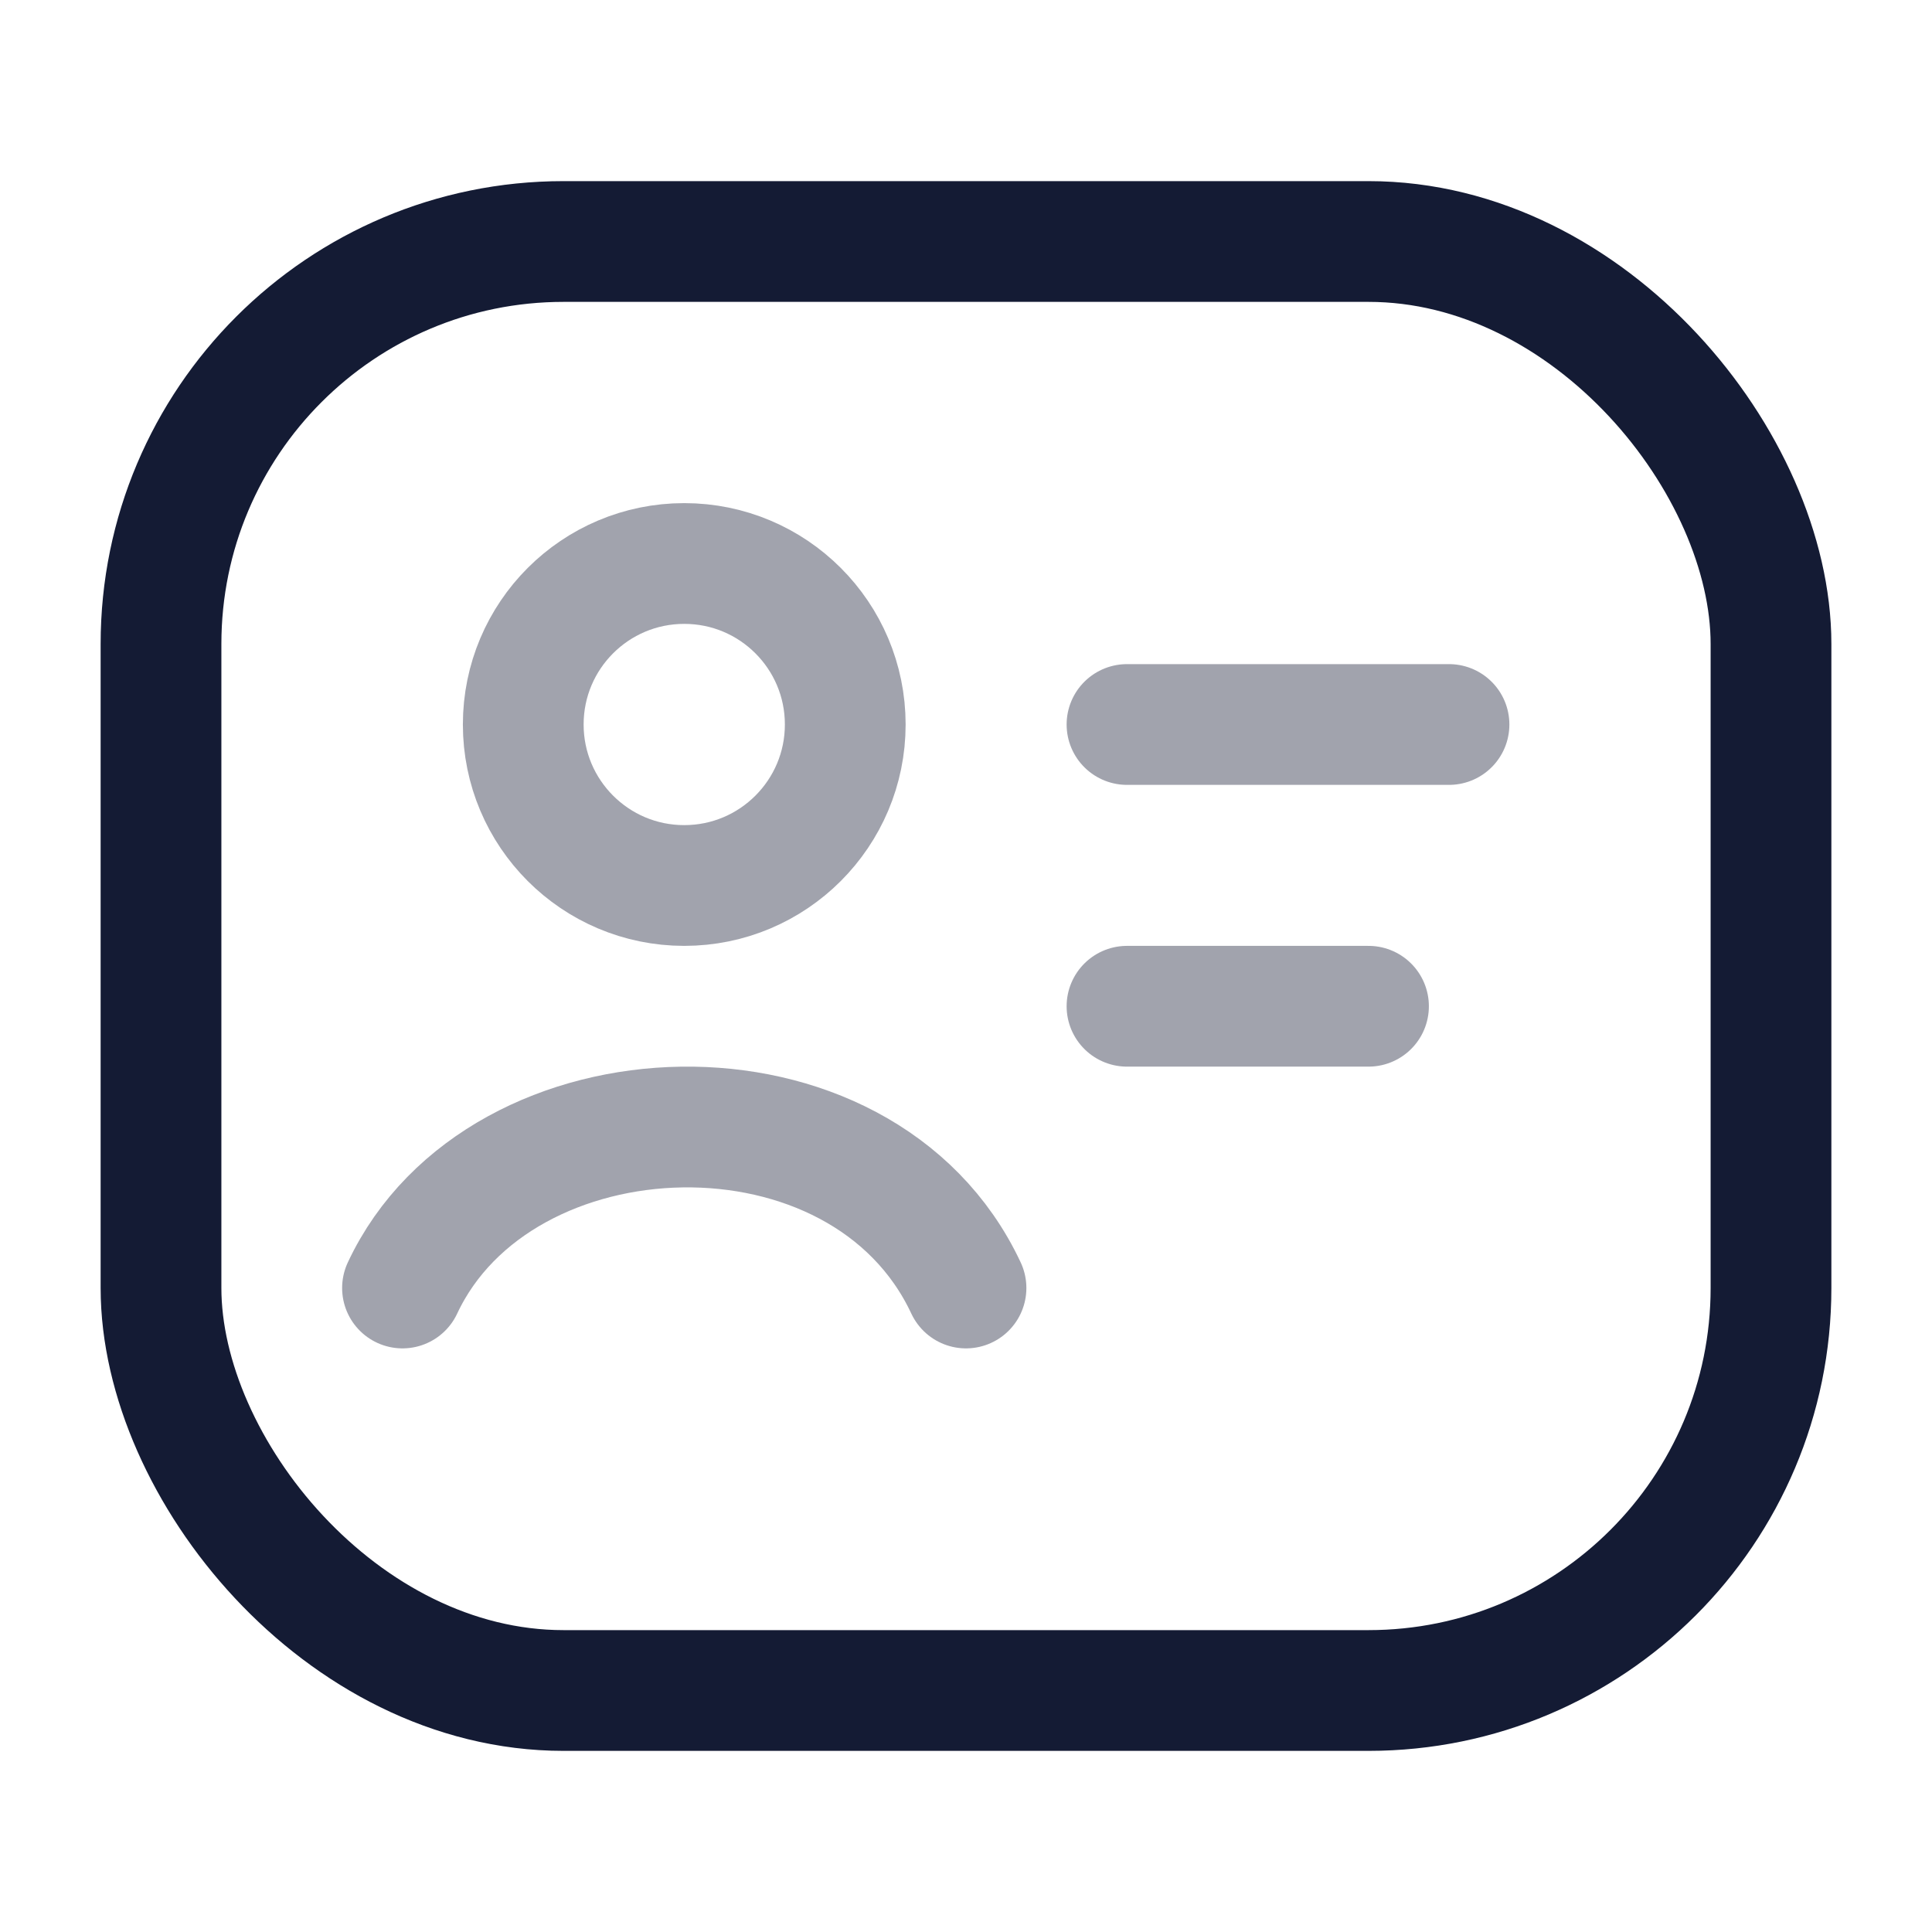 <svg width="24" height="24" viewBox="0 0 24 24" fill="none" xmlns="http://www.w3.org/2000/svg">
<path opacity="0.4" d="M14 9H18" stroke="#141B34" stroke-width="1.5" stroke-linecap="round"/>
<path opacity="0.4" d="M14 12.5H17" stroke="#141B34" stroke-width="1.5" stroke-linecap="round"/>
<rect x="2" y="3" width="20" height="18" rx="5" stroke="#141B34" stroke-width="1.5" stroke-linejoin="round"/>
<path opacity="0.4" d="M5 16C6.208 13.419 10.712 13.249 12 16" stroke="#141B34" stroke-width="1.5" stroke-linecap="round" stroke-linejoin="round"/>
<path opacity="0.4" d="M10.5 9C10.5 10.104 9.605 11 8.5 11C7.395 11 6.5 10.104 6.5 9C6.5 7.895 7.395 7 8.5 7C9.605 7 10.5 7.895 10.5 9Z" stroke="#141B34" stroke-width="1.5"/>
</svg>
